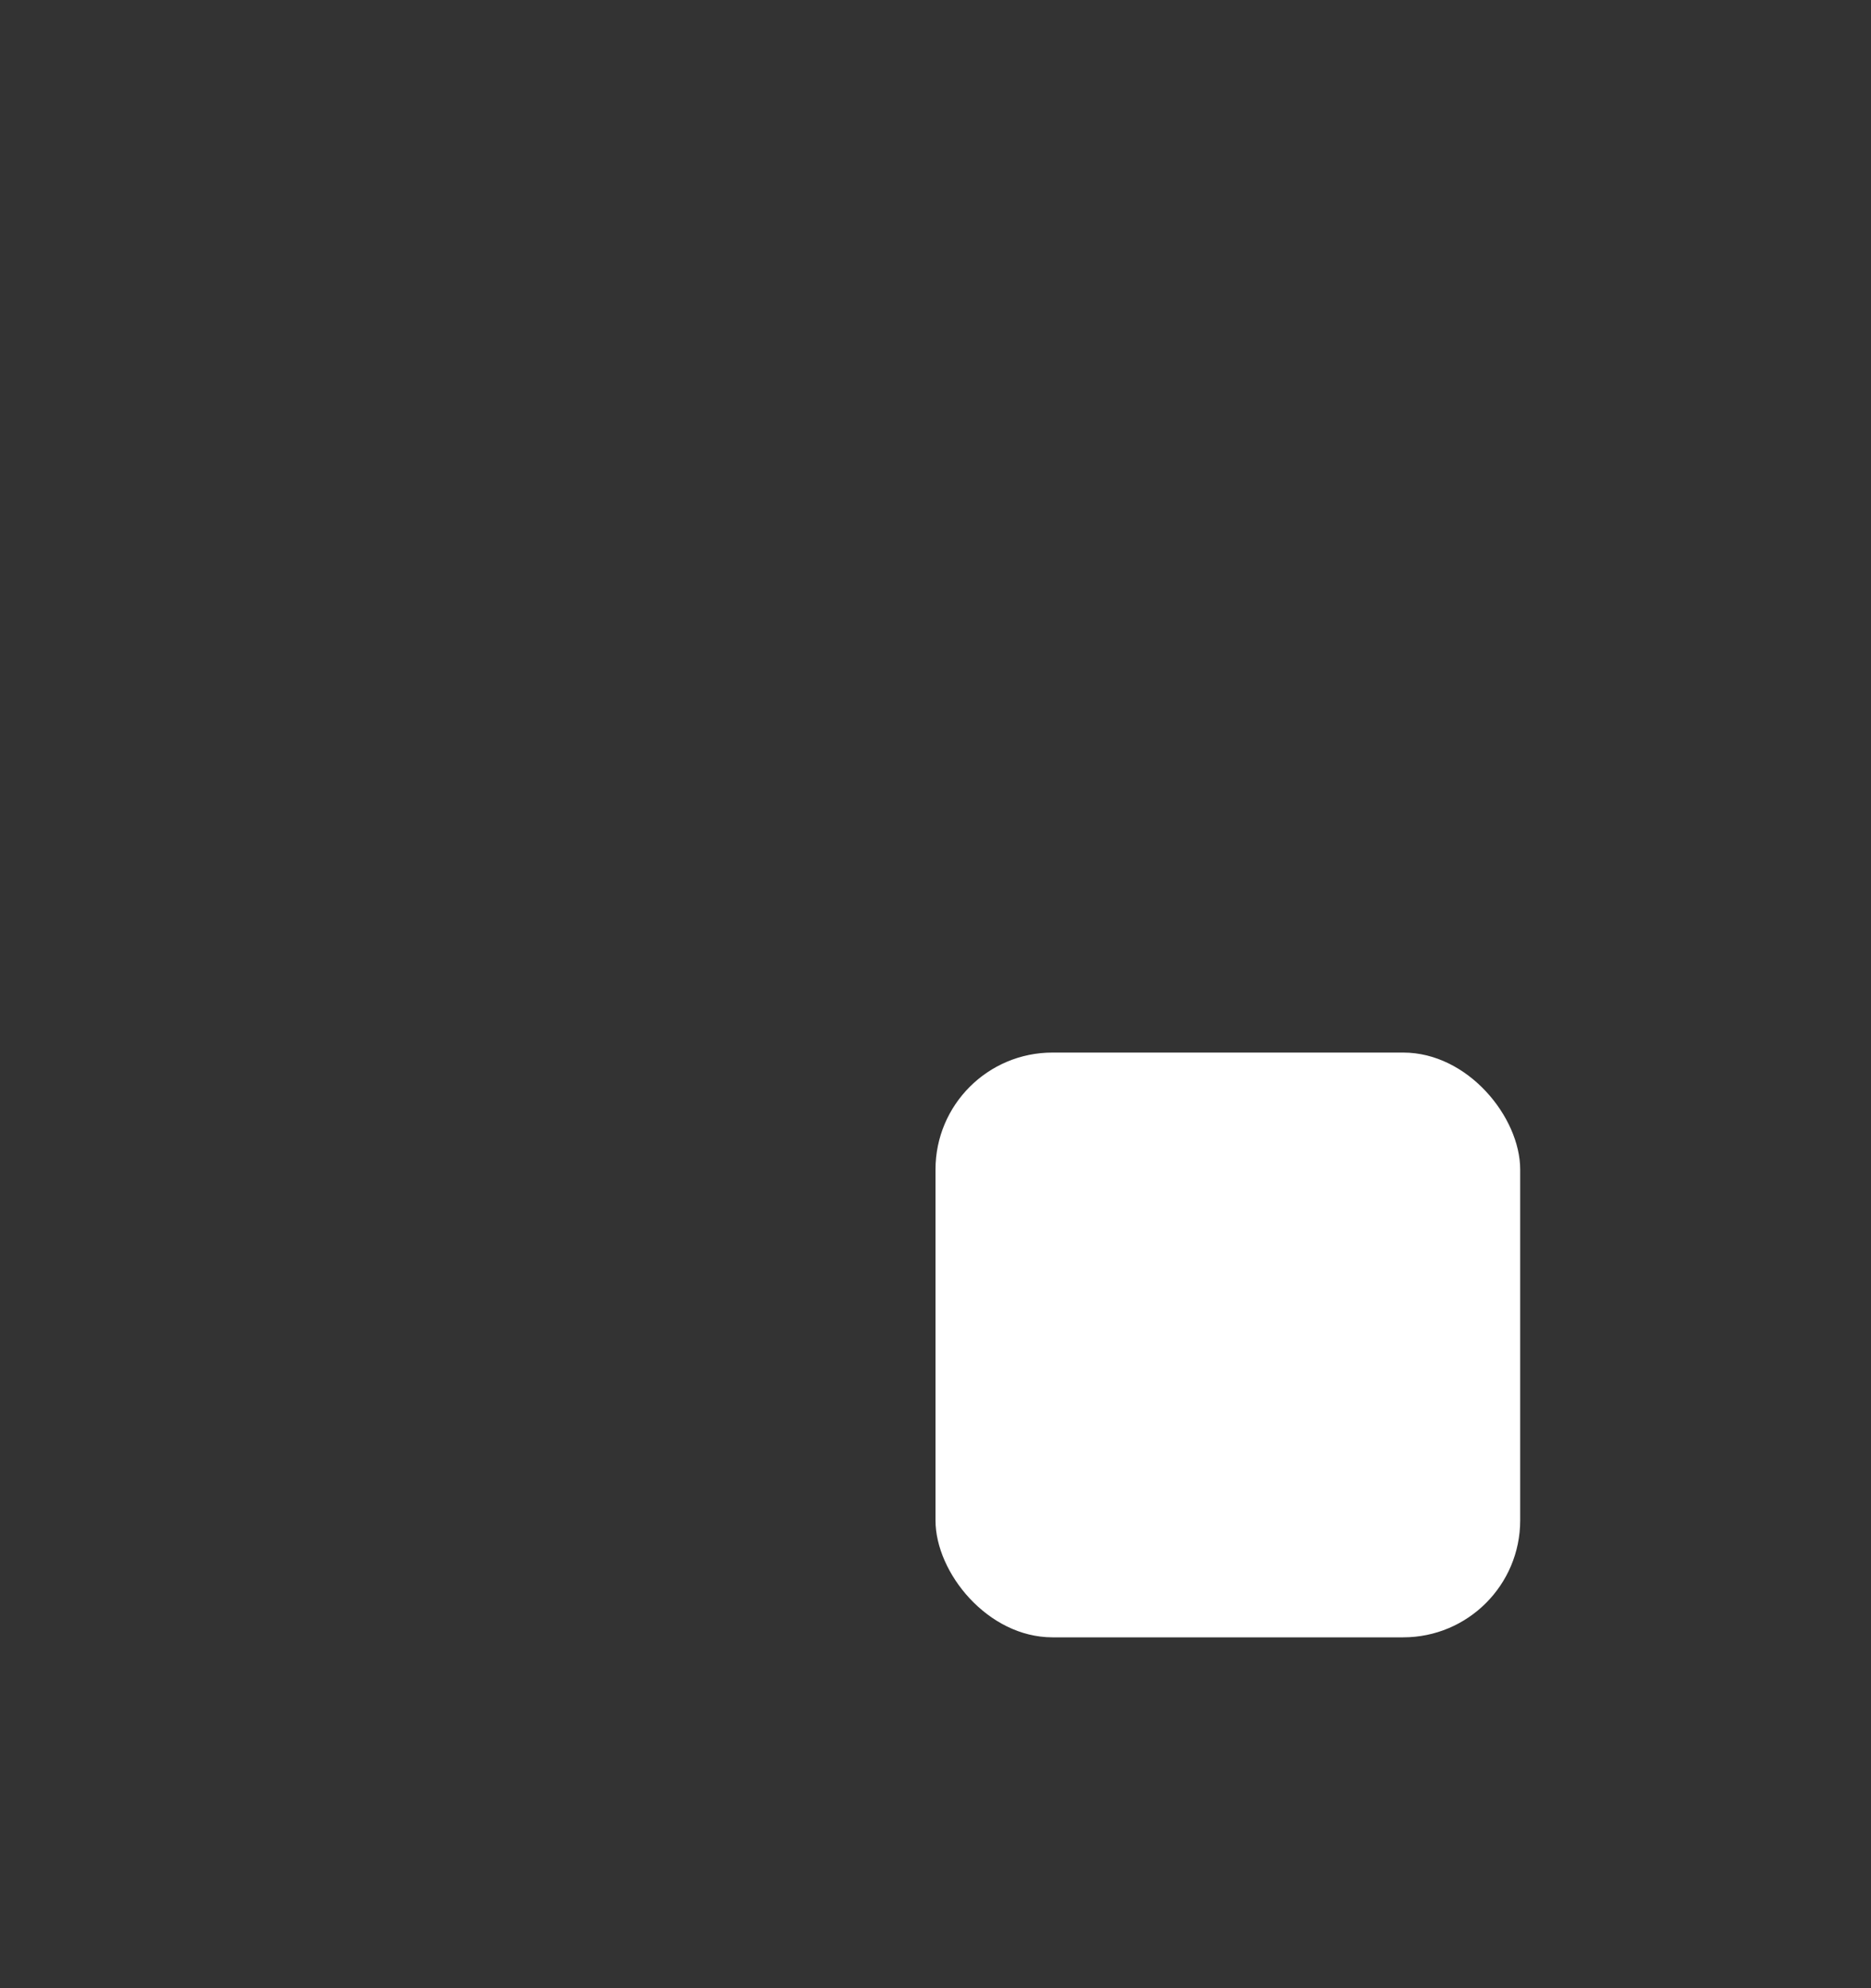 <svg width="16" height="17" viewBox="0 0 16 17" fill="white" xmlns="http://www.w3.org/2000/svg">
  <rect x="0" y="0" width="16" height="17" fill="#333333" stroke="none"/>
  <rect x="1" y="2" width="14" height="14" rx="2" fill="none" />
  <path d="M4.25 0.5V3.348" stroke-linecap="round" />
  <path d="M12.25 0.5V3.348" stroke-linecap="round"/>
  <rect x="8" y="9" width="5" height="5" rx="1"/>
</svg>